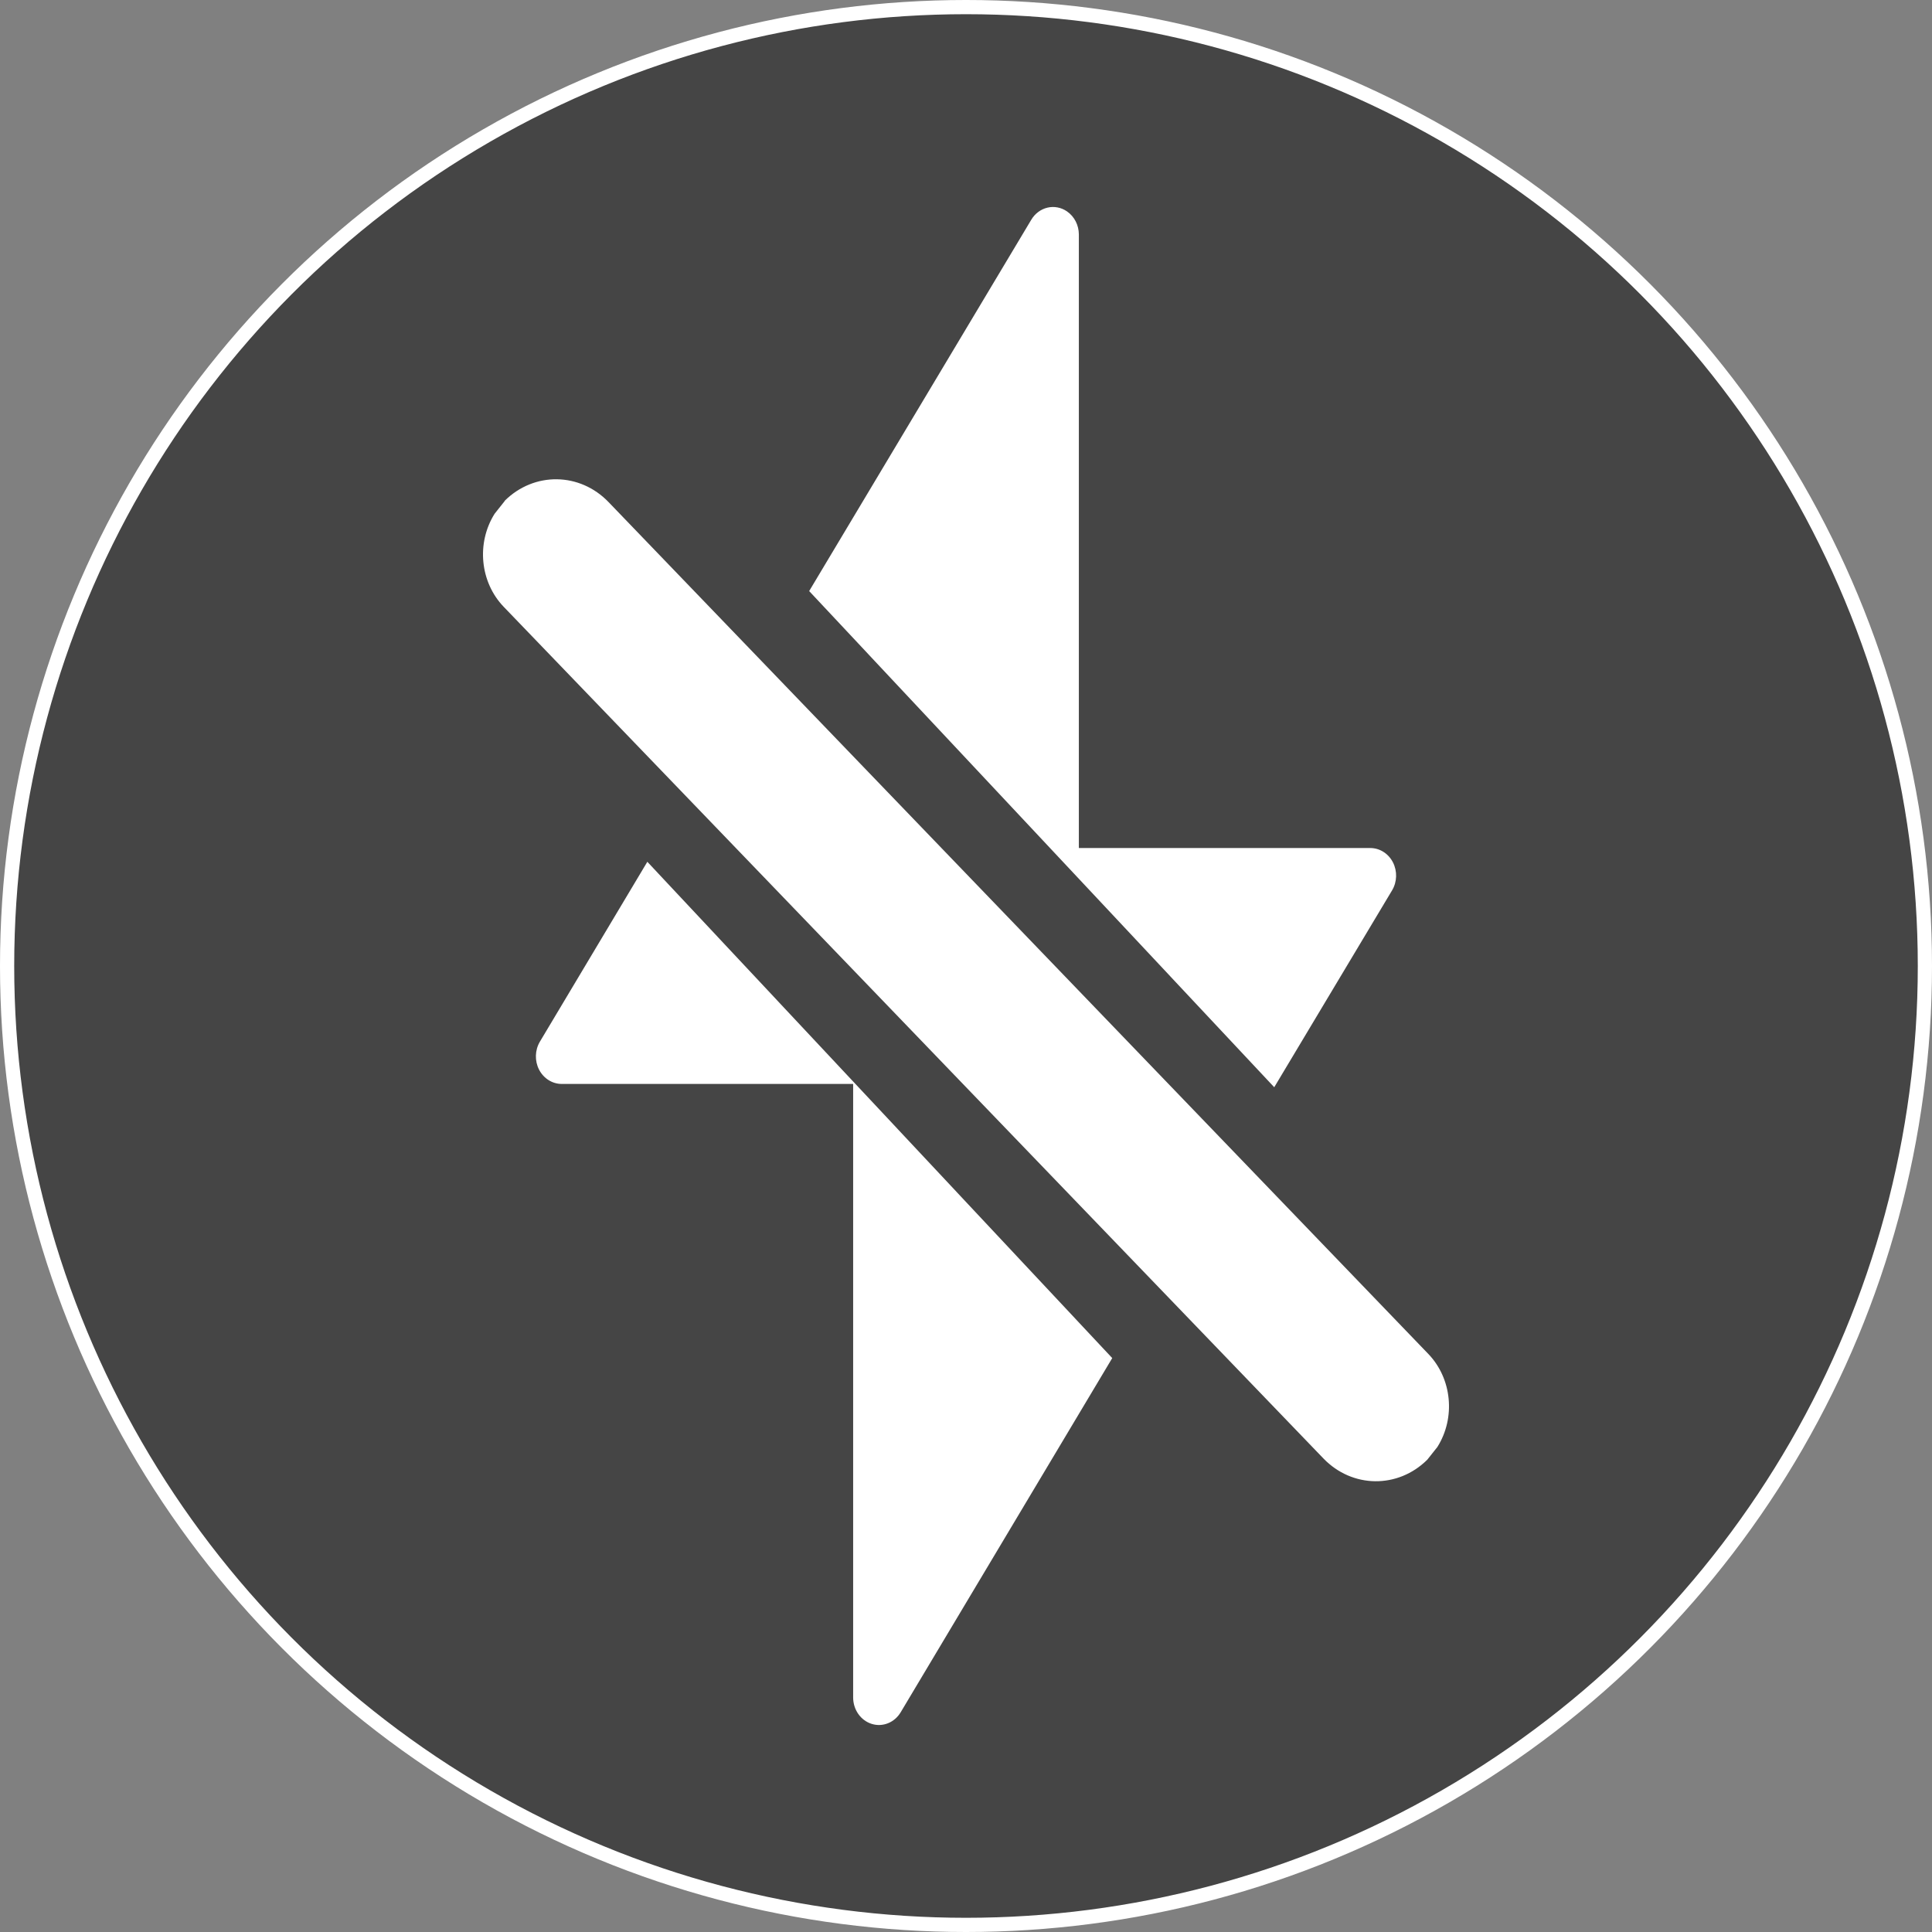 <?xml version="1.0" encoding="UTF-8"?>
<svg width="68px" height="68px" viewBox="0 0 68 68" version="1.1" xmlns="http://www.w3.org/2000/svg" xmlns:xlink="http://www.w3.org/1999/xlink">
    <rect x="0" y="0" width="68" height="68" fill="#808080" stroke="none"/>
    <title>bg-3d-tingdian</title>
    <g id="页面-1" stroke="none" stroke-width="1" fill="none" fill-rule="evenodd">
        <g id="3D交互切图10.27" transform="translate(-604, -643)">
            <g id="编组-18" transform="translate(604, 643)">
                <g id="编组-12" transform="translate(0, 0)">
                    <g id="编组">
                        <circle id="椭圆形" stroke="#FFFFFF" stroke-width="0.5" fill="#454545" cx="34" cy="34" r="33.75"></circle>
                        <g id="断电" transform="translate(17, 7.286)"></g>
                    </g>
                    <path d="M22.784,30.332 L39.147,47.8 L31.703,60.263 C31.487,60.628 31.071,60.796 30.683,60.676 C30.295,60.556 30.028,60.176 30.028,59.745 L30.028,38.151 L19.77,38.151 C19.439,38.151 19.134,37.958 18.974,37.649 C18.815,37.34 18.825,36.962 19.002,36.664 L22.784,30.332 L22.784,30.332 Z M37.554,7.44 C37.814,7.618 37.971,7.924 37.972,8.253 L37.972,29.848 L48.23,29.848 C48.561,29.848 48.866,30.04 49.026,30.35 C49.185,30.659 49.175,31.037 48.998,31.335 L44.849,38.267 L28.48,20.804 L36.297,7.735 C36.426,7.517 36.632,7.364 36.868,7.308 C37.104,7.253 37.351,7.3 37.554,7.44 L37.554,7.44 Z M17.763,17.627 C18.799,16.598 20.41,16.619 21.422,17.675 L50.273,47.655 C51.105,48.521 51.239,49.899 50.591,50.929 L50.237,51.375 C49.202,52.405 47.591,52.385 46.578,51.331 L17.727,21.356 C16.895,20.49 16.761,19.112 17.409,18.082 L17.763,17.636 L17.763,17.627 Z" id="形状" fill="#FFFFFF" fill-rule="nonzero"></path>
                </g>
                <g id="#meaxure-overlay-B39E6430-C336-44B7-B8D1-79454743EE43" transform="translate(0, 0)"></g>
            </g>
        </g>
    </g>
</svg>